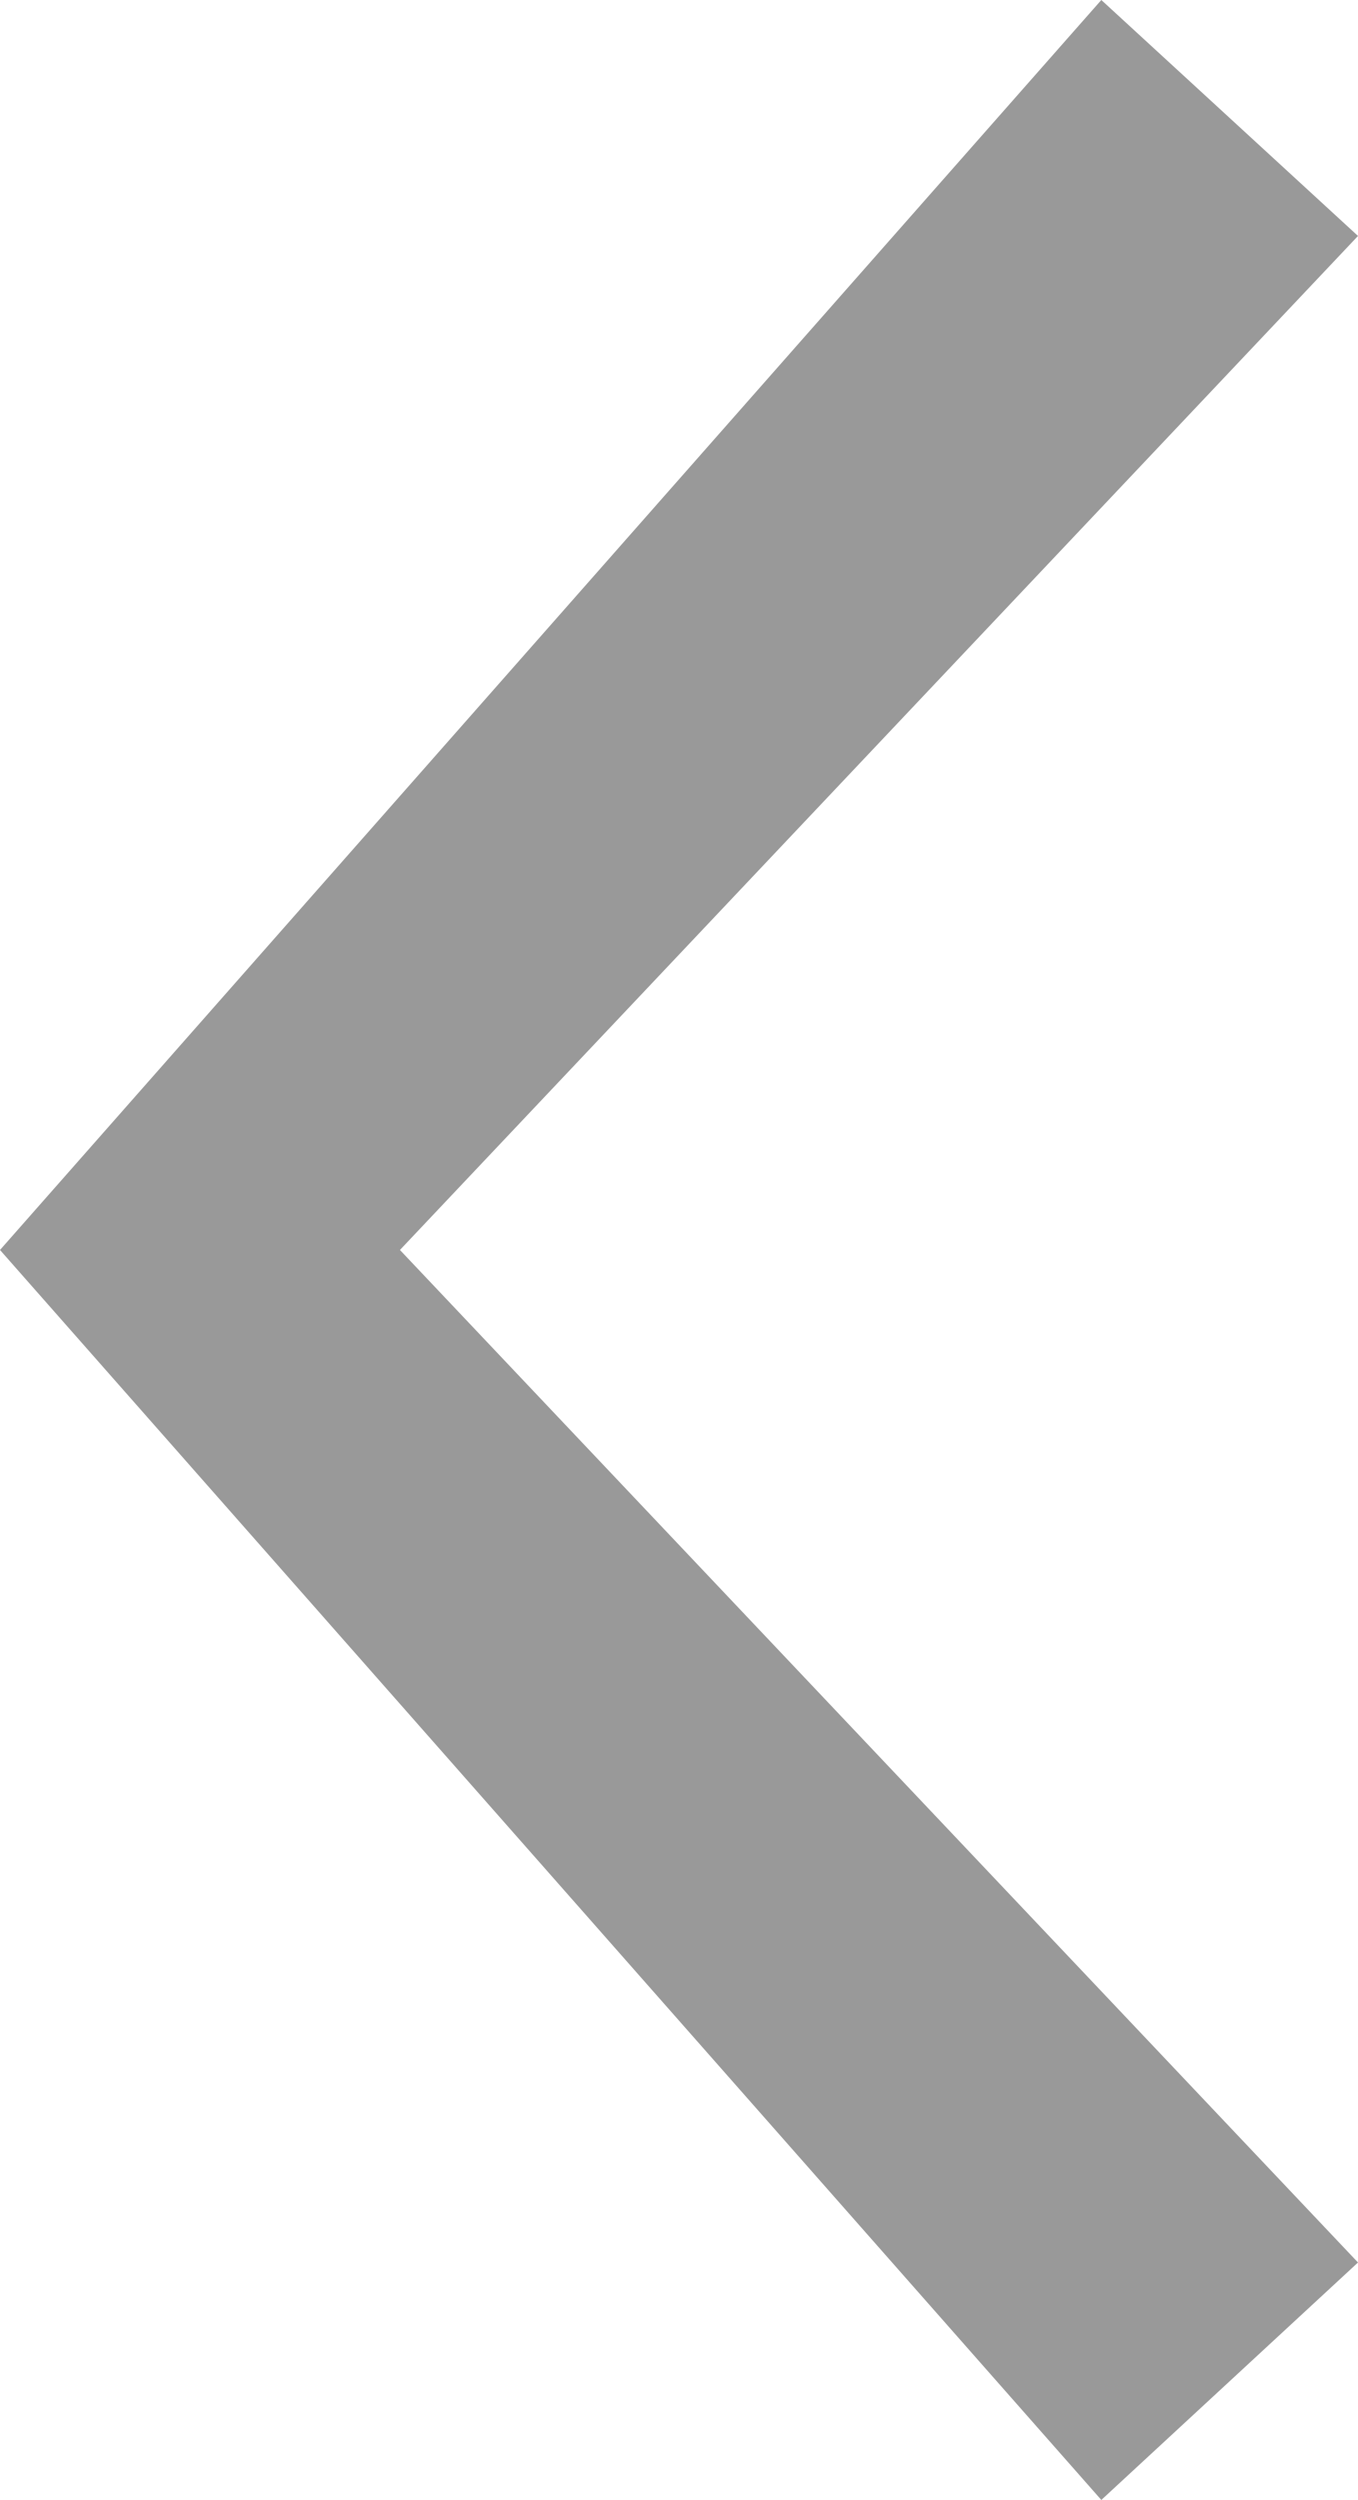 <?xml version="1.0" encoding="UTF-8"?><svg id="Layer_2" xmlns="http://www.w3.org/2000/svg" viewBox="0 0 9.1 16.74"><defs><style>.cls-1{fill:#999;}</style></defs><g id="Add_Item"><polygon class="cls-1" points="7.38 16.74 9.1 15.15 2.68 8.37 9.1 1.58 7.38 0 0 8.37 7.38 16.74"/></g></svg>